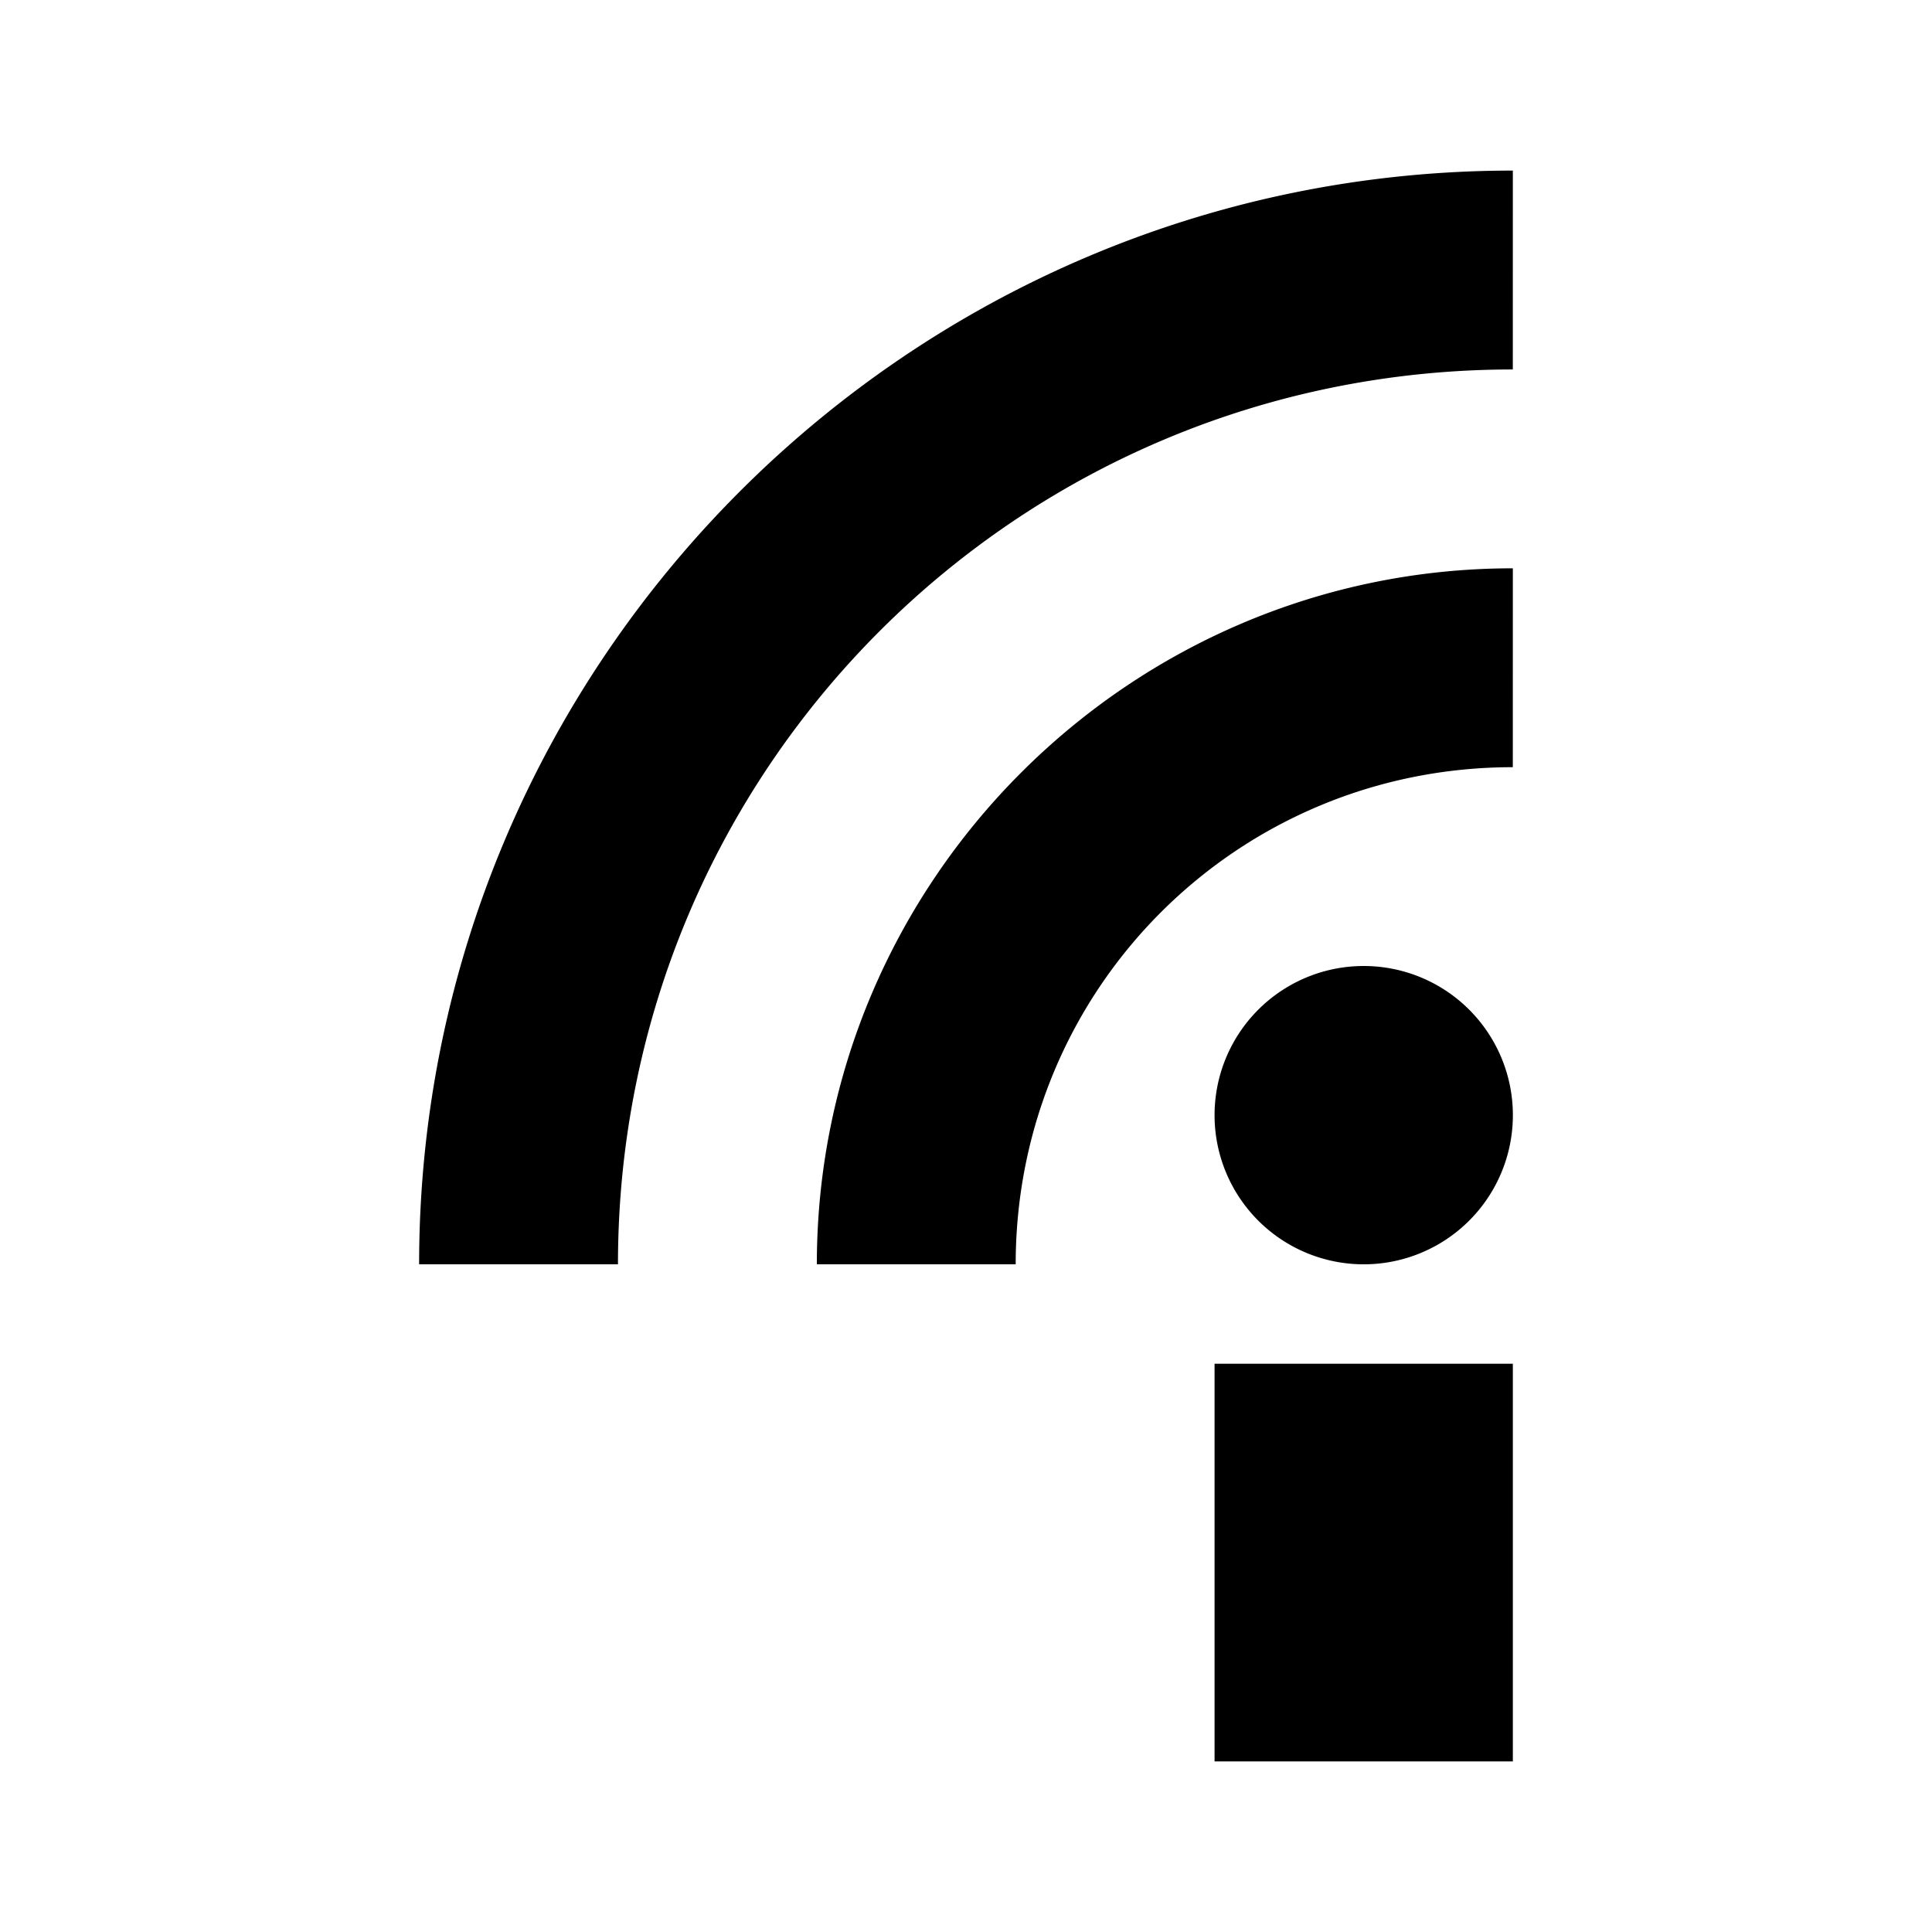 <?xml version='1.0' encoding='UTF-8'?>
<svg xmlns:inkscape="http://www.inkscape.org/namespaces/inkscape" xmlns:sodipodi="http://sodipodi.sourceforge.net/DTD/sodipodi-0.dtd" xmlns="http://www.w3.org/2000/svg" xmlns:svg="http://www.w3.org/2000/svg" width="64" height="64" version="1.1" id="svg2" sodipodi:docname="insync.svg" inkscape:version="1.4.2 (ebf0e940d0, 2025-05-08)">
  <sodipodi:namedview id="namedview2" pagecolor="#505050" bordercolor="#eeeeee" borderopacity="1" inkscape:showpageshadow="0" inkscape:pageopacity="0" inkscape:pagecheckerboard="0" inkscape:deskcolor="#505050" inkscape:zoom="17.206265" inkscape:cx="43.995603" inkscape:cy="29.756603" inkscape:window-width="2560" inkscape:window-height="1376" inkscape:window-x="0" inkscape:window-y="0" inkscape:window-maximized="1" inkscape:current-layer="svg2"/>
  <defs id="defs1">
    <style id="current-color-scheme" type="text/css">.ColorScheme-Text {color:#000000} .ColorScheme-Highlight {color:#3b4252}</style>
  </defs>
  <path id="rect5" style="fill:currentColor;stroke-width:3.294" class="ColorScheme-Text" d="m 50.115,5.651 c -19.971,0 -36.231,16.26 -36.231,36.231 h 6.587 c 0,-16.41 13.233,-29.643 29.643,-29.643 z m 0,13.175 c -12.694,0 -23.056,10.361 -23.056,23.056 h 6.587 c 0,-9.134 7.334,-16.468 16.468,-16.468 z M 45.175,32 a 4.941,4.941 0 0 0 -4.941,4.941 4.941,4.941 0 0 0 4.941,4.941 4.941,4.941 0 0 0 4.941,-4.941 A 4.941,4.941 0 0 0 45.175,32 Z M 40.234,45.175 V 58.349 h 9.881 V 45.175 Z"/>
</svg>
